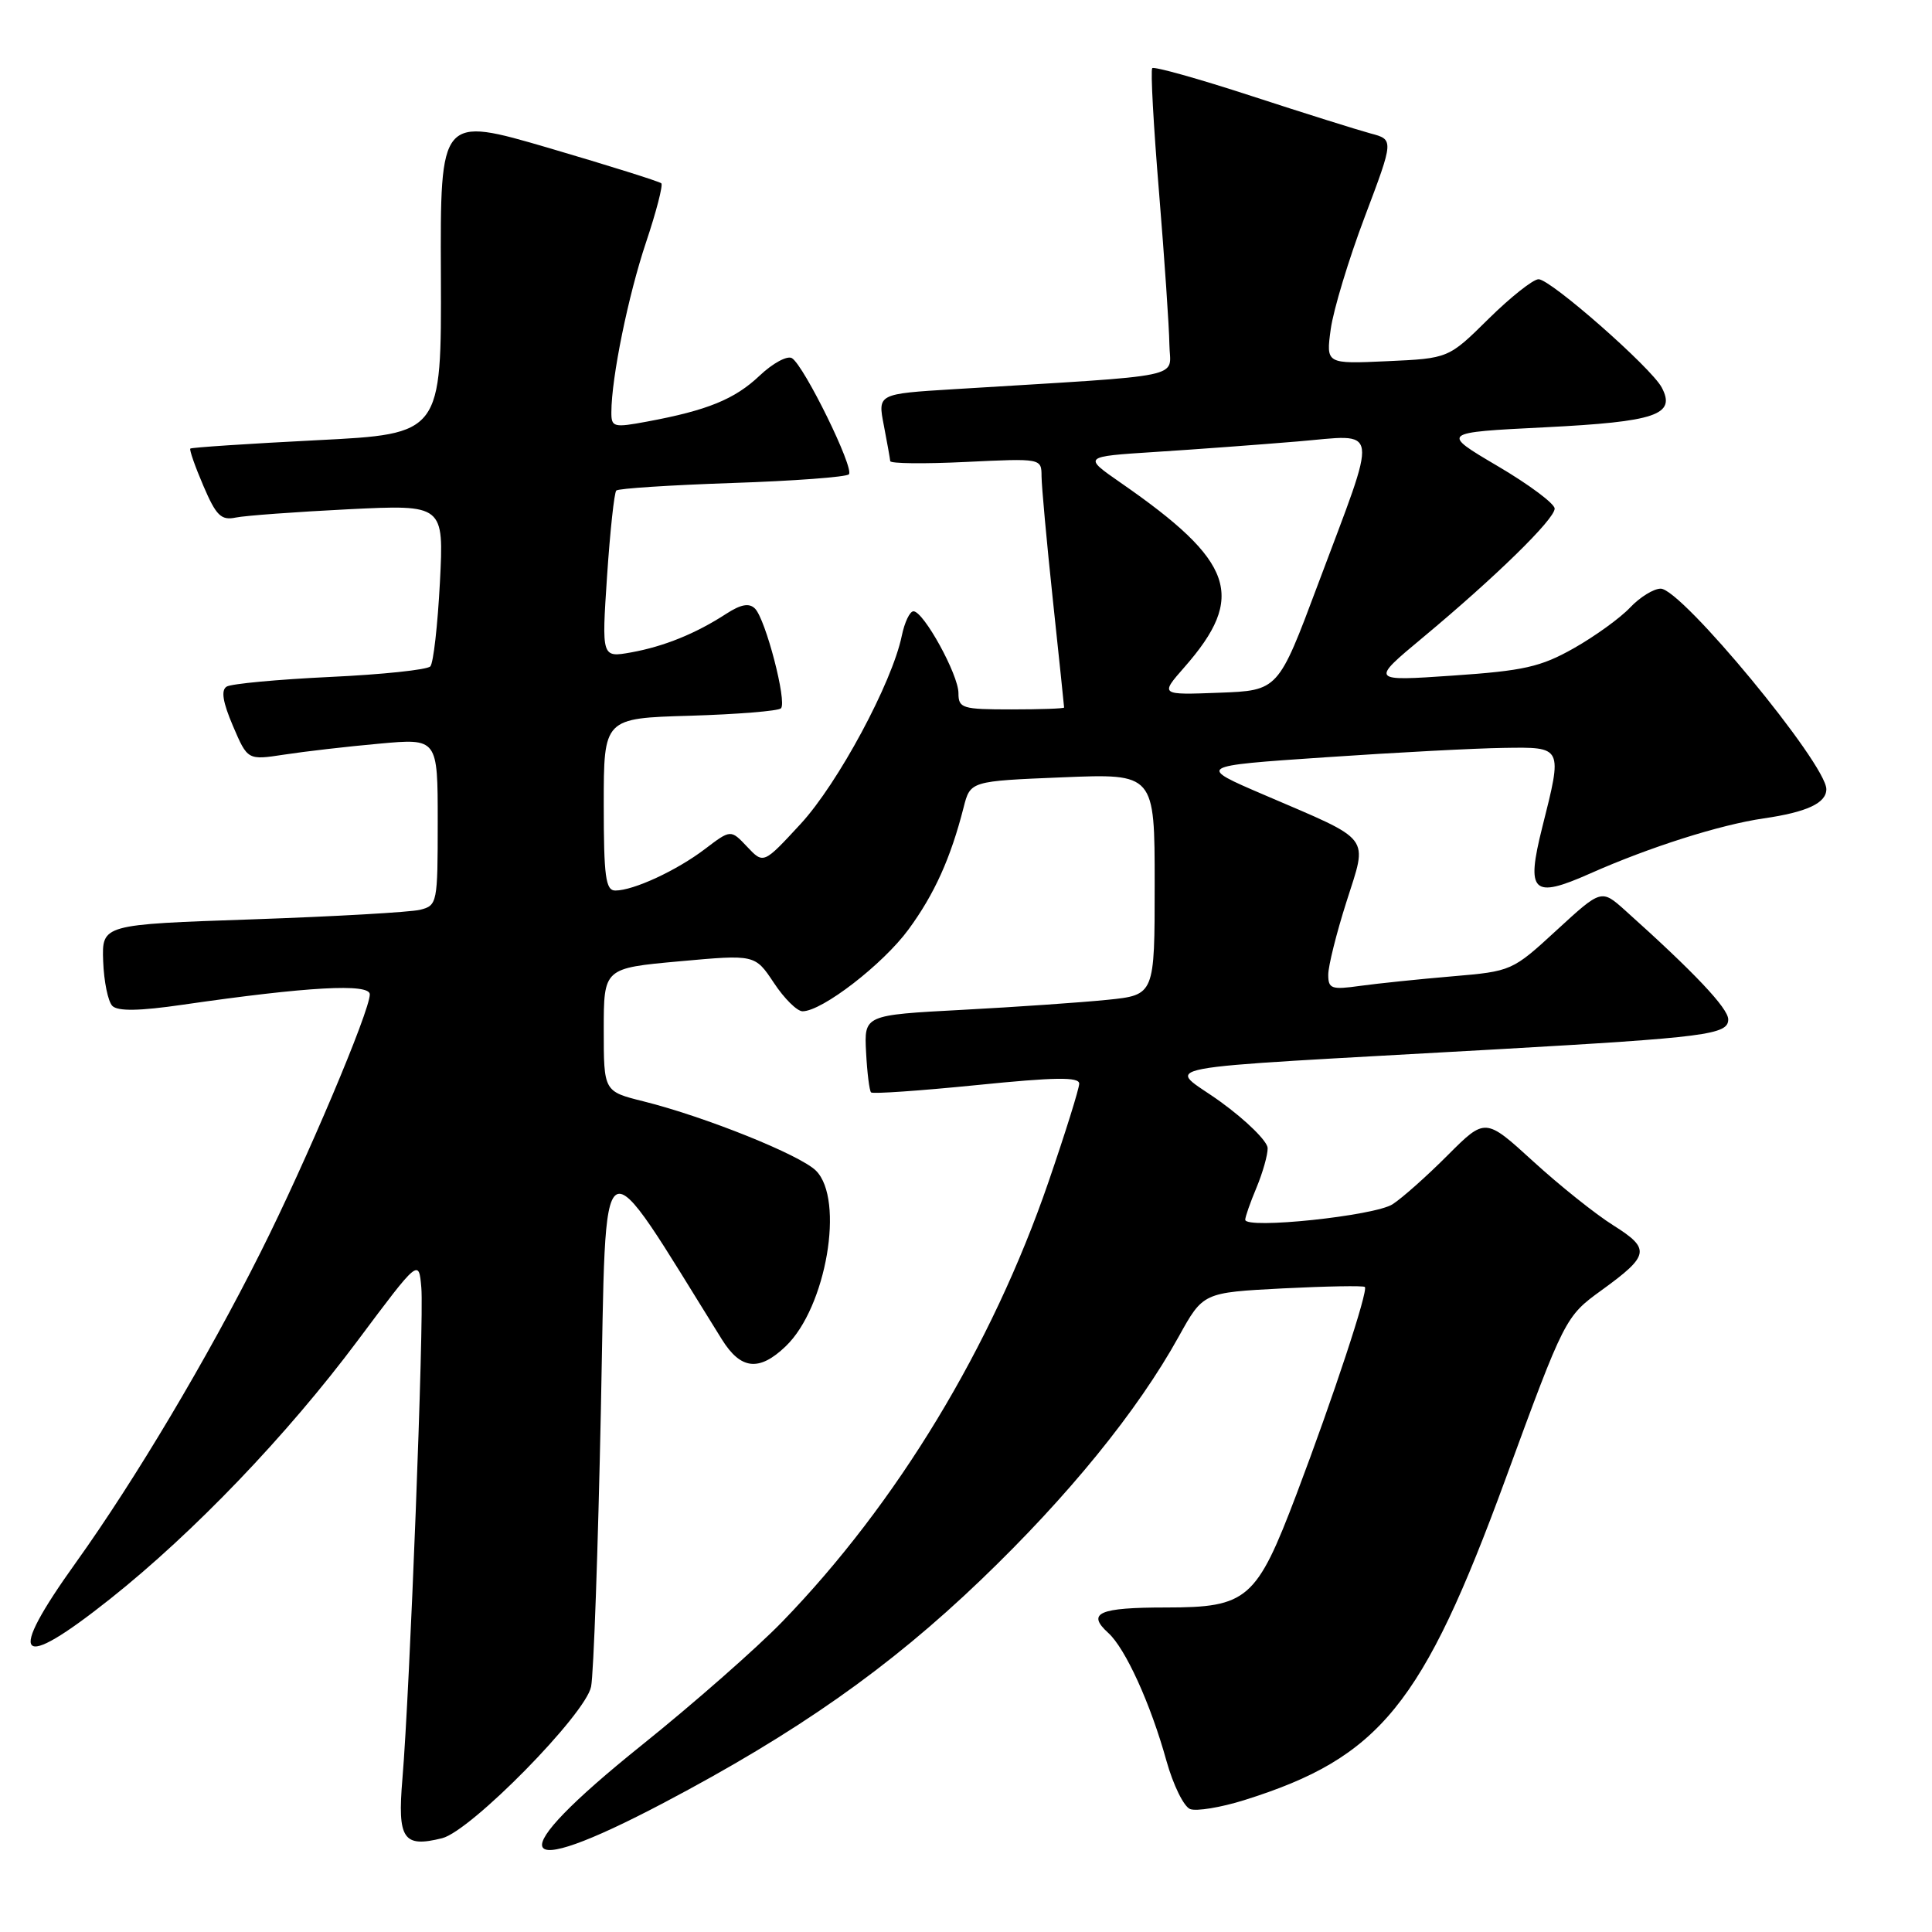 <?xml version="1.0" encoding="UTF-8" standalone="no"?>
<!DOCTYPE svg PUBLIC "-//W3C//DTD SVG 1.1//EN" "http://www.w3.org/Graphics/SVG/1.1/DTD/svg11.dtd" >
<svg xmlns="http://www.w3.org/2000/svg" xmlns:xlink="http://www.w3.org/1999/xlink" version="1.1" viewBox="0 0 256 256">
 <g >
 <path fill="currentColor"
d=" M 87.92 238.90 C 105.61 229.58 117.81 221.01 129.98 209.34 C 141.55 198.25 150.72 186.98 156.19 177.10 C 159.42 171.27 159.42 171.27 169.96 170.72 C 175.76 170.43 180.66 170.34 180.85 170.53 C 181.33 170.99 176.67 185.11 171.79 198.00 C 166.49 211.97 165.31 213.00 154.50 213.00 C 145.60 213.00 143.94 213.73 146.85 216.37 C 149.12 218.42 152.46 225.75 154.56 233.32 C 155.45 236.51 156.86 239.39 157.70 239.71 C 158.53 240.03 161.76 239.50 164.86 238.53 C 182.85 232.89 188.50 225.94 199.48 196.00 C 207.32 174.62 207.41 174.44 212.22 170.96 C 218.58 166.35 218.74 165.49 213.78 162.37 C 211.43 160.90 206.65 157.08 203.16 153.89 C 196.81 148.09 196.81 148.09 191.83 153.07 C 189.10 155.81 185.82 158.73 184.54 159.56 C 182.19 161.11 165.00 162.91 165.00 161.62 C 165.00 161.24 165.67 159.32 166.50 157.35 C 167.32 155.37 167.99 153.02 167.97 152.13 C 167.95 151.23 165.15 148.47 161.74 146.00 C 154.73 140.91 150.22 141.77 198.50 139.03 C 226.12 137.46 229.00 137.09 229.00 135.08 C 229.00 133.60 224.49 128.83 215.35 120.64 C 212.19 117.81 212.19 117.81 206.27 123.25 C 200.39 128.66 200.30 128.70 192.43 129.37 C 188.07 129.74 182.59 130.31 180.25 130.63 C 176.42 131.17 176.00 131.02 176.00 129.15 C 176.00 128.01 177.08 123.67 178.41 119.50 C 181.24 110.57 181.99 111.55 167.54 105.34 C 158.58 101.50 158.58 101.50 175.54 100.35 C 184.87 99.71 195.54 99.15 199.25 99.10 C 207.10 98.98 207.06 98.89 204.36 109.61 C 202.18 118.30 203.05 119.14 210.71 115.74 C 218.56 112.25 227.92 109.28 233.71 108.44 C 239.43 107.61 242.00 106.41 242.00 104.57 C 242.00 101.23 222.82 78.00 220.05 78.00 C 219.12 78.00 217.29 79.13 215.99 80.51 C 214.70 81.88 211.34 84.31 208.53 85.90 C 204.14 88.38 201.89 88.88 192.50 89.52 C 181.57 90.27 181.57 90.27 188.54 84.47 C 198.17 76.45 206.00 68.80 206.00 67.39 C 206.00 66.74 202.60 64.20 198.45 61.76 C 190.90 57.31 190.90 57.31 204.70 56.62 C 219.45 55.88 222.12 54.97 220.18 51.33 C 218.77 48.69 205.46 37.00 203.87 37.00 C 203.15 37.00 200.17 39.36 197.25 42.24 C 191.94 47.49 191.94 47.49 183.82 47.86 C 175.70 48.23 175.70 48.23 176.33 43.61 C 176.68 41.07 178.70 34.38 180.83 28.75 C 184.70 18.50 184.70 18.50 181.60 17.68 C 179.90 17.22 172.79 14.99 165.80 12.71 C 158.82 10.43 152.91 8.78 152.68 9.03 C 152.44 9.29 152.85 16.70 153.58 25.50 C 154.30 34.30 154.92 43.36 154.95 45.63 C 155.01 50.25 158.02 49.62 126.40 51.57 C 116.30 52.19 116.30 52.19 117.11 56.35 C 117.55 58.63 117.93 60.77 117.96 61.10 C 117.98 61.43 122.50 61.48 128.00 61.21 C 138.00 60.73 138.00 60.73 138.01 63.12 C 138.02 64.43 138.69 71.80 139.51 79.50 C 140.33 87.20 141.00 93.61 141.00 93.75 C 141.00 93.89 137.85 94.00 134.00 94.00 C 127.49 94.00 127.00 93.85 127.00 91.84 C 127.00 89.39 122.38 81.00 121.04 81.00 C 120.55 81.00 119.86 82.46 119.49 84.25 C 118.21 90.47 111.03 103.82 106.09 109.17 C 101.17 114.50 101.17 114.50 99.00 112.20 C 96.83 109.90 96.83 109.90 93.41 112.50 C 89.68 115.34 83.95 118.00 81.53 118.00 C 80.25 118.00 80.00 116.17 80.00 106.59 C 80.00 95.17 80.00 95.17 91.42 94.84 C 97.70 94.65 103.13 94.21 103.48 93.86 C 104.31 93.03 101.45 82.05 100.04 80.64 C 99.27 79.87 98.18 80.07 96.23 81.33 C 92.20 83.95 87.99 85.66 83.61 86.45 C 79.72 87.14 79.72 87.14 80.44 76.32 C 80.84 70.37 81.39 65.28 81.66 65.00 C 81.94 64.72 88.84 64.28 97.00 64.00 C 105.16 63.73 112.13 63.21 112.48 62.85 C 113.24 62.09 106.56 48.47 104.94 47.46 C 104.33 47.08 102.40 48.12 100.66 49.77 C 97.36 52.90 93.73 54.38 85.75 55.86 C 81.30 56.69 81.00 56.61 81.01 54.62 C 81.02 50.02 83.25 39.13 85.60 32.12 C 86.96 28.06 87.87 24.54 87.63 24.29 C 87.38 24.05 80.69 21.95 72.76 19.62 C 58.33 15.40 58.33 15.40 58.42 36.45 C 58.50 57.50 58.50 57.50 42.00 58.33 C 32.92 58.79 25.38 59.29 25.22 59.44 C 25.07 59.59 25.85 61.82 26.95 64.38 C 28.64 68.33 29.30 68.98 31.23 68.58 C 32.48 68.32 39.20 67.83 46.16 67.48 C 58.82 66.86 58.82 66.86 58.29 77.18 C 57.99 82.86 57.43 87.86 57.02 88.30 C 56.62 88.75 50.63 89.38 43.71 89.70 C 36.80 90.03 30.64 90.60 30.03 90.98 C 29.26 91.46 29.52 93.04 30.87 96.20 C 32.81 100.73 32.81 100.73 37.66 99.99 C 40.32 99.58 45.99 98.92 50.25 98.54 C 58.00 97.83 58.00 97.83 58.00 108.90 C 58.00 119.66 57.94 119.98 55.67 120.55 C 54.38 120.87 44.37 121.44 33.42 121.82 C 13.50 122.50 13.50 122.50 13.67 127.37 C 13.77 130.05 14.31 132.71 14.89 133.29 C 15.61 134.01 18.46 133.97 24.22 133.13 C 40.79 130.73 49.00 130.28 49.00 131.76 C 49.00 133.98 40.57 153.91 34.55 165.89 C 27.48 180.00 17.90 196.09 10.09 207.00 C 0.75 220.03 2.26 221.66 14.60 211.86 C 25.69 203.05 38.04 190.16 47.39 177.64 C 55.50 166.79 55.50 166.79 55.83 170.64 C 56.20 174.86 54.30 224.10 53.32 235.73 C 52.65 243.70 53.43 244.86 58.59 243.57 C 62.40 242.61 77.58 227.17 78.32 223.50 C 78.66 221.85 79.24 205.34 79.62 186.81 C 80.39 149.93 78.99 150.74 95.66 177.49 C 98.16 181.50 100.60 181.76 104.12 178.38 C 109.48 173.25 111.94 158.94 108.12 155.12 C 106.04 153.04 93.43 147.97 85.25 145.93 C 80.00 144.62 80.00 144.62 80.00 136.45 C 80.00 128.29 80.00 128.29 90.02 127.38 C 100.04 126.47 100.04 126.47 102.54 130.23 C 103.91 132.31 105.62 134.00 106.34 134.00 C 108.93 134.00 117.00 127.77 120.38 123.16 C 123.81 118.49 125.97 113.71 127.68 107.00 C 128.57 103.50 128.57 103.50 140.79 103.00 C 153.00 102.50 153.00 102.50 153.00 117.17 C 153.00 131.84 153.00 131.84 146.75 132.48 C 143.31 132.83 134.65 133.43 127.50 133.81 C 114.50 134.50 114.50 134.50 114.76 139.43 C 114.90 142.14 115.20 144.53 115.42 144.75 C 115.64 144.97 121.93 144.53 129.41 143.78 C 139.79 142.73 143.00 142.68 143.00 143.59 C 143.00 144.24 141.16 150.12 138.92 156.64 C 131.43 178.43 118.86 199.20 103.67 214.87 C 100.28 218.37 91.88 225.75 85.00 231.27 C 66.36 246.23 67.64 249.58 87.92 238.90 Z  M 156.92 88.43 C 165.17 79.04 163.57 74.41 148.50 63.97 C 143.50 60.50 143.50 60.50 153.00 59.89 C 158.22 59.56 166.73 58.93 171.89 58.50 C 182.99 57.58 182.73 55.82 174.61 77.50 C 169.37 91.50 169.37 91.50 161.54 91.79 C 153.71 92.09 153.71 92.09 156.92 88.43 Z "/>
</g>
</svg>